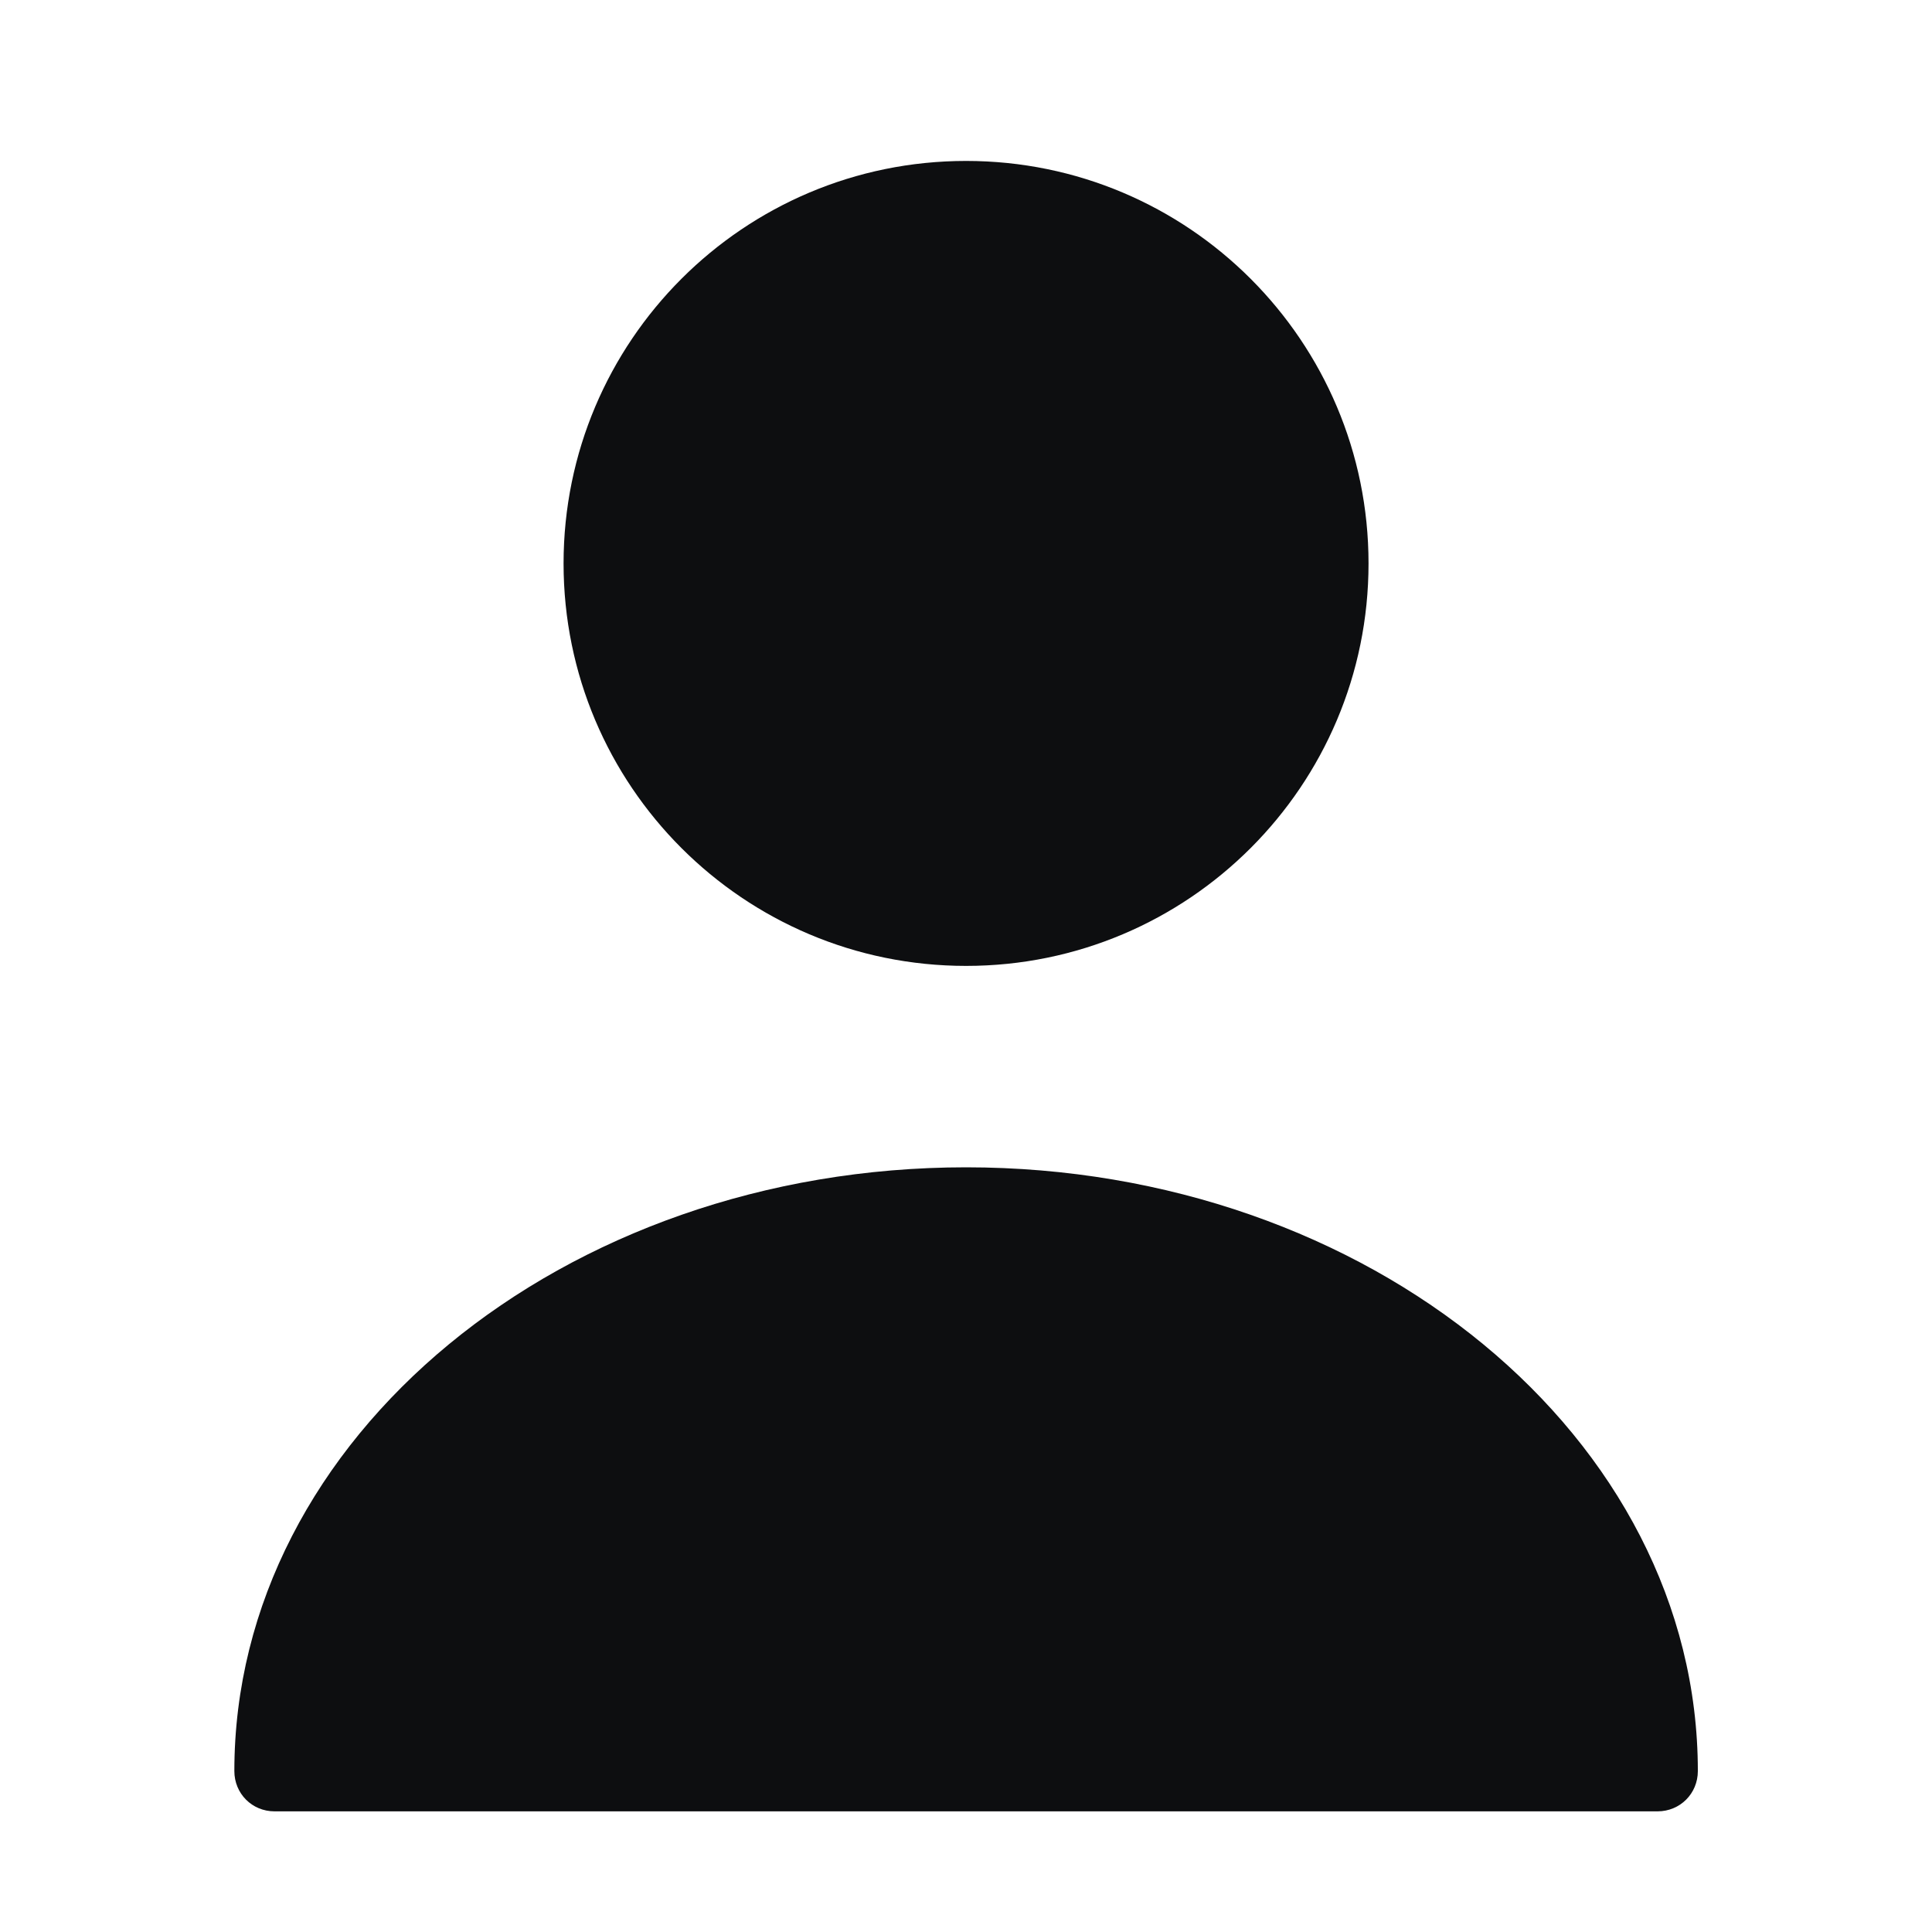 <svg width="20" height="20" viewBox="0 0 20 20" fill="none" xmlns="http://www.w3.org/2000/svg">
<path d="M10.001 9.999C12.302 9.999 14.167 8.134 14.167 5.833C14.167 3.531 12.302 1.666 10.001 1.666C7.699 1.666 5.834 3.531 5.834 5.833C5.834 8.134 7.699 9.999 10.001 9.999Z" fill="#0D0E10"/>
<path d="M10.001 12.084C5.826 12.084 2.426 14.884 2.426 18.334C2.426 18.567 2.609 18.751 2.842 18.751H17.159C17.392 18.751 17.576 18.567 17.576 18.334C17.576 14.884 14.176 12.084 10.001 12.084Z" fill="#0D0E10"/>
</svg>
